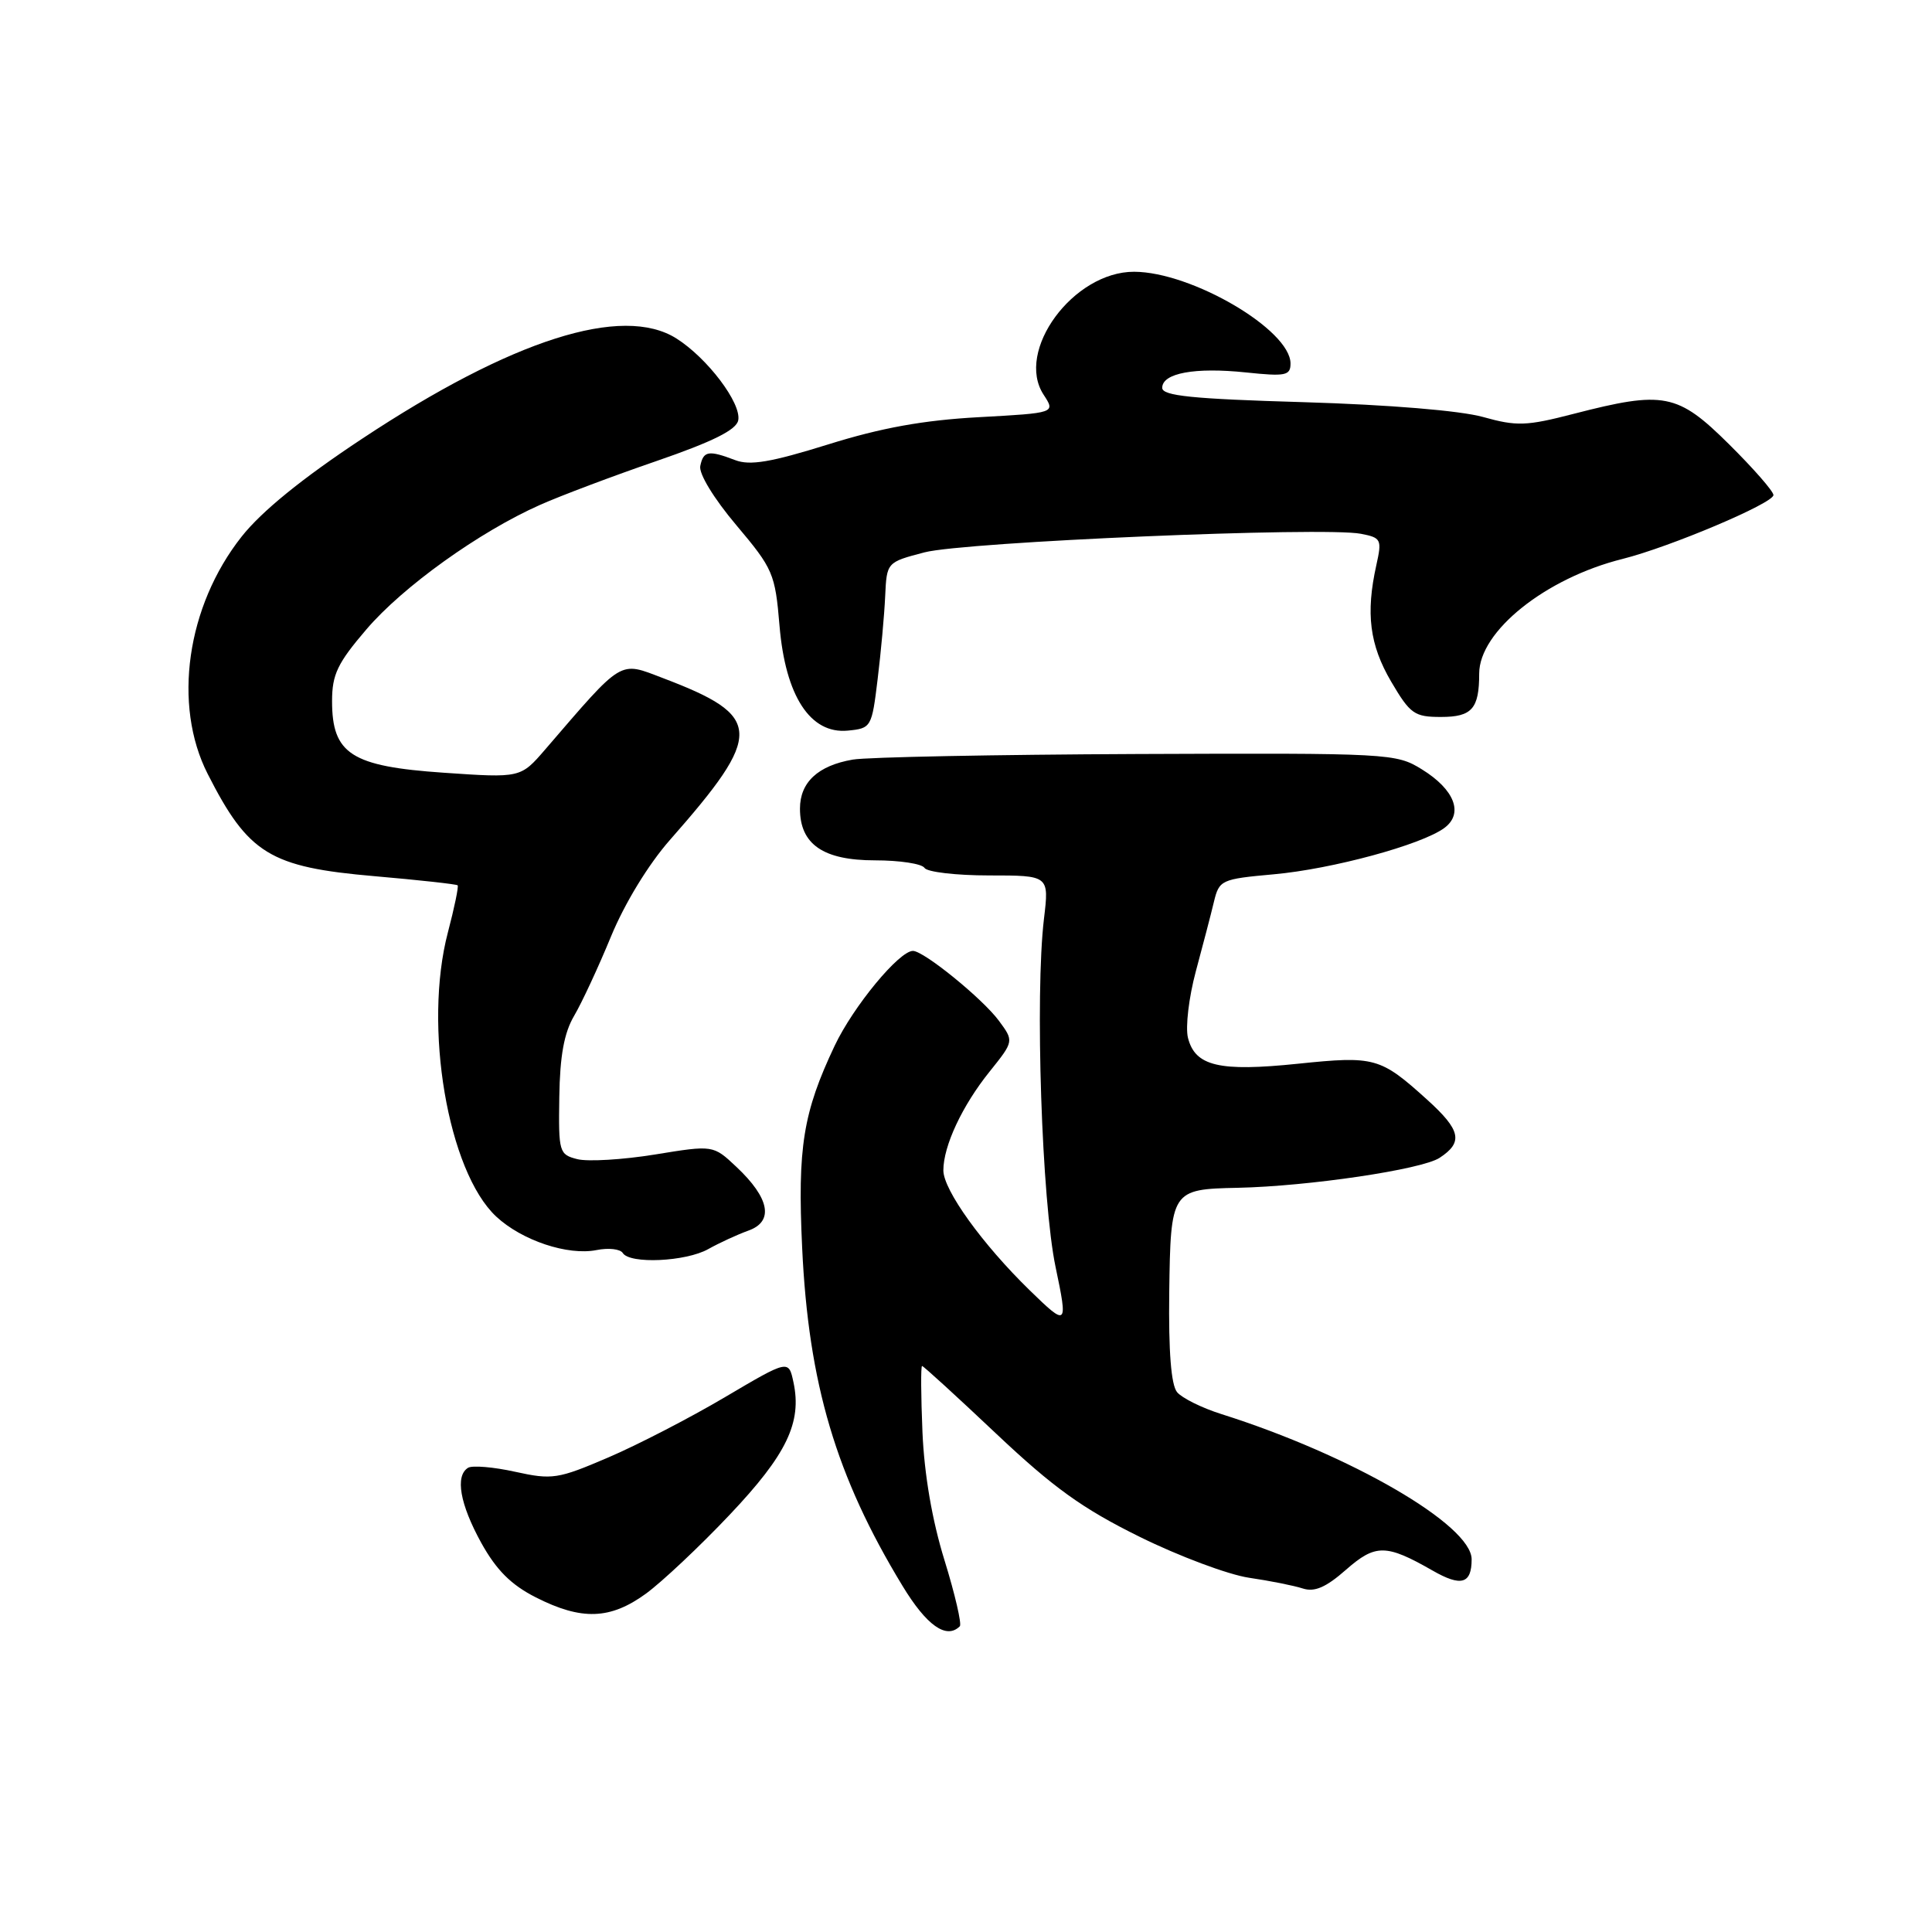 <?xml version="1.0" encoding="UTF-8" standalone="no"?>
<!DOCTYPE svg PUBLIC "-//W3C//DTD SVG 1.1//EN" "http://www.w3.org/Graphics/SVG/1.1/DTD/svg11.dtd" >
<svg xmlns="http://www.w3.org/2000/svg" xmlns:xlink="http://www.w3.org/1999/xlink" version="1.1" viewBox="0 0 256 256">
 <g >
 <path fill="currentColor"
d=" M 127.18 215.49 C 127.46 215.21 126.55 211.27 125.15 206.74 C 123.51 201.45 122.47 195.37 122.23 189.75 C 122.03 184.94 122.00 181.00 122.18 181.00 C 122.36 181.00 126.78 185.04 132.00 189.97 C 139.58 197.12 143.42 199.89 151.00 203.63 C 156.22 206.21 162.75 208.65 165.50 209.06 C 168.25 209.46 171.45 210.10 172.62 210.48 C 174.18 210.99 175.69 210.34 178.34 208.01 C 182.26 204.57 183.66 204.58 189.83 208.11 C 193.61 210.28 195.00 209.88 195.00 206.62 C 195.00 202.08 179.02 192.80 161.83 187.37 C 159.26 186.56 156.62 185.25 155.97 184.47 C 155.18 183.52 154.83 179.09 154.93 171.28 C 155.11 157.72 155.21 157.57 164.00 157.39 C 173.38 157.19 188.39 154.97 190.75 153.42 C 193.92 151.35 193.57 149.75 189.09 145.70 C 182.89 140.10 182.16 139.90 171.99 140.95 C 161.55 142.03 158.36 141.28 157.41 137.51 C 157.06 136.10 157.53 132.14 158.45 128.72 C 159.37 125.30 160.46 121.15 160.85 119.50 C 161.55 116.60 161.81 116.48 168.77 115.85 C 176.50 115.16 188.33 111.95 191.37 109.72 C 193.97 107.81 192.76 104.63 188.40 101.94 C 184.98 99.82 184.13 99.78 150.70 99.91 C 131.89 99.99 114.92 100.32 113.00 100.65 C 108.39 101.44 106.00 103.66 106.00 107.15 C 106.00 111.88 109.08 114.00 115.94 114.00 C 119.21 114.00 122.16 114.45 122.50 115.00 C 122.84 115.55 126.70 116.00 131.07 116.00 C 139.02 116.00 139.02 116.00 138.33 121.75 C 137.13 131.85 138.04 159.18 139.87 167.89 C 141.52 175.75 141.43 175.83 136.43 170.96 C 130.18 164.87 125.00 157.68 125.00 155.08 C 125.00 151.85 127.50 146.50 131.13 141.99 C 134.36 137.96 134.36 137.96 132.34 135.23 C 130.16 132.30 122.41 126.00 120.97 126.00 C 119.14 126.00 113.07 133.35 110.60 138.56 C 106.41 147.41 105.66 152.04 106.29 165.34 C 107.13 183.35 110.78 195.64 119.57 210.11 C 122.78 215.41 125.41 217.26 127.18 215.49 Z  M 85.60 211.16 C 87.74 209.59 92.73 204.90 96.68 200.72 C 104.23 192.75 106.28 188.50 105.14 183.17 C 104.50 180.15 104.50 180.15 96.08 185.12 C 91.45 187.86 84.48 191.46 80.58 193.13 C 73.93 195.98 73.18 196.10 68.27 195.02 C 65.39 194.38 62.57 194.15 62.02 194.49 C 60.28 195.57 60.94 199.30 63.77 204.44 C 65.77 208.04 67.71 209.99 71.00 211.66 C 77.07 214.74 80.86 214.61 85.60 211.16 Z  M 93.85 165.51 C 95.31 164.69 97.70 163.59 99.17 163.06 C 102.57 161.85 101.99 158.76 97.57 154.61 C 94.50 151.72 94.50 151.72 86.78 152.98 C 82.53 153.67 77.91 153.94 76.52 153.60 C 74.08 152.98 74.00 152.70 74.11 145.35 C 74.19 139.90 74.75 136.85 76.07 134.61 C 77.09 132.88 79.29 128.15 80.96 124.09 C 82.78 119.68 85.92 114.54 88.75 111.32 C 101.23 97.15 101.14 94.90 87.84 89.85 C 81.98 87.62 82.67 87.20 72.24 99.31 C 68.98 103.09 68.98 103.09 58.79 102.39 C 46.55 101.55 44.00 99.91 44.00 92.90 C 44.00 89.38 44.72 87.87 48.53 83.42 C 53.36 77.75 63.53 70.46 71.58 66.89 C 74.28 65.69 81.22 63.07 86.99 61.09 C 94.47 58.51 97.58 56.96 97.82 55.69 C 98.26 53.43 93.73 47.44 89.63 44.85 C 82.47 40.33 67.84 44.99 47.99 58.13 C 40.03 63.39 34.66 67.76 32.02 71.10 C 24.73 80.32 22.86 93.40 27.52 102.55 C 32.91 113.15 35.76 114.90 49.64 116.10 C 55.54 116.61 60.49 117.16 60.64 117.31 C 60.79 117.46 60.21 120.27 59.35 123.54 C 56.07 135.99 59.34 155.21 65.75 161.20 C 69.15 164.37 75.24 166.40 79.05 165.64 C 80.63 165.32 82.19 165.50 82.52 166.03 C 83.44 167.52 90.88 167.18 93.85 165.51 Z  M 116.29 90.00 C 116.73 86.42 117.18 81.47 117.29 79.00 C 117.50 74.50 117.50 74.50 122.50 73.19 C 127.83 71.80 175.44 69.77 180.33 70.73 C 183.02 71.25 183.13 71.48 182.37 74.89 C 180.95 81.29 181.48 85.44 184.33 90.31 C 186.86 94.61 187.41 95.00 190.94 95.00 C 195.04 95.00 196.00 93.91 196.00 89.26 C 196.00 83.65 204.79 76.61 215.00 74.06 C 221.26 72.49 234.98 66.69 234.99 65.60 C 235.00 65.11 232.34 62.07 229.09 58.85 C 222.28 52.10 220.47 51.75 208.50 54.84 C 202.24 56.46 200.97 56.50 196.50 55.25 C 193.48 54.41 184.06 53.63 172.75 53.29 C 157.95 52.86 154.00 52.45 154.00 51.39 C 154.00 49.44 158.32 48.64 165.10 49.35 C 170.34 49.90 171.00 49.77 171.00 48.17 C 171.00 43.71 157.91 36.03 150.28 36.01 C 142.22 35.99 134.48 46.51 138.29 52.31 C 139.86 54.72 139.86 54.72 129.68 55.28 C 122.35 55.68 116.76 56.69 109.73 58.89 C 102.15 61.25 99.39 61.72 97.42 60.97 C 93.88 59.62 93.20 59.74 92.79 61.75 C 92.58 62.76 94.59 66.06 97.56 69.58 C 102.44 75.37 102.71 75.99 103.29 82.91 C 104.07 92.23 107.37 97.29 112.34 96.81 C 115.44 96.51 115.52 96.37 116.29 90.00 Z "/>
</g>
</svg>